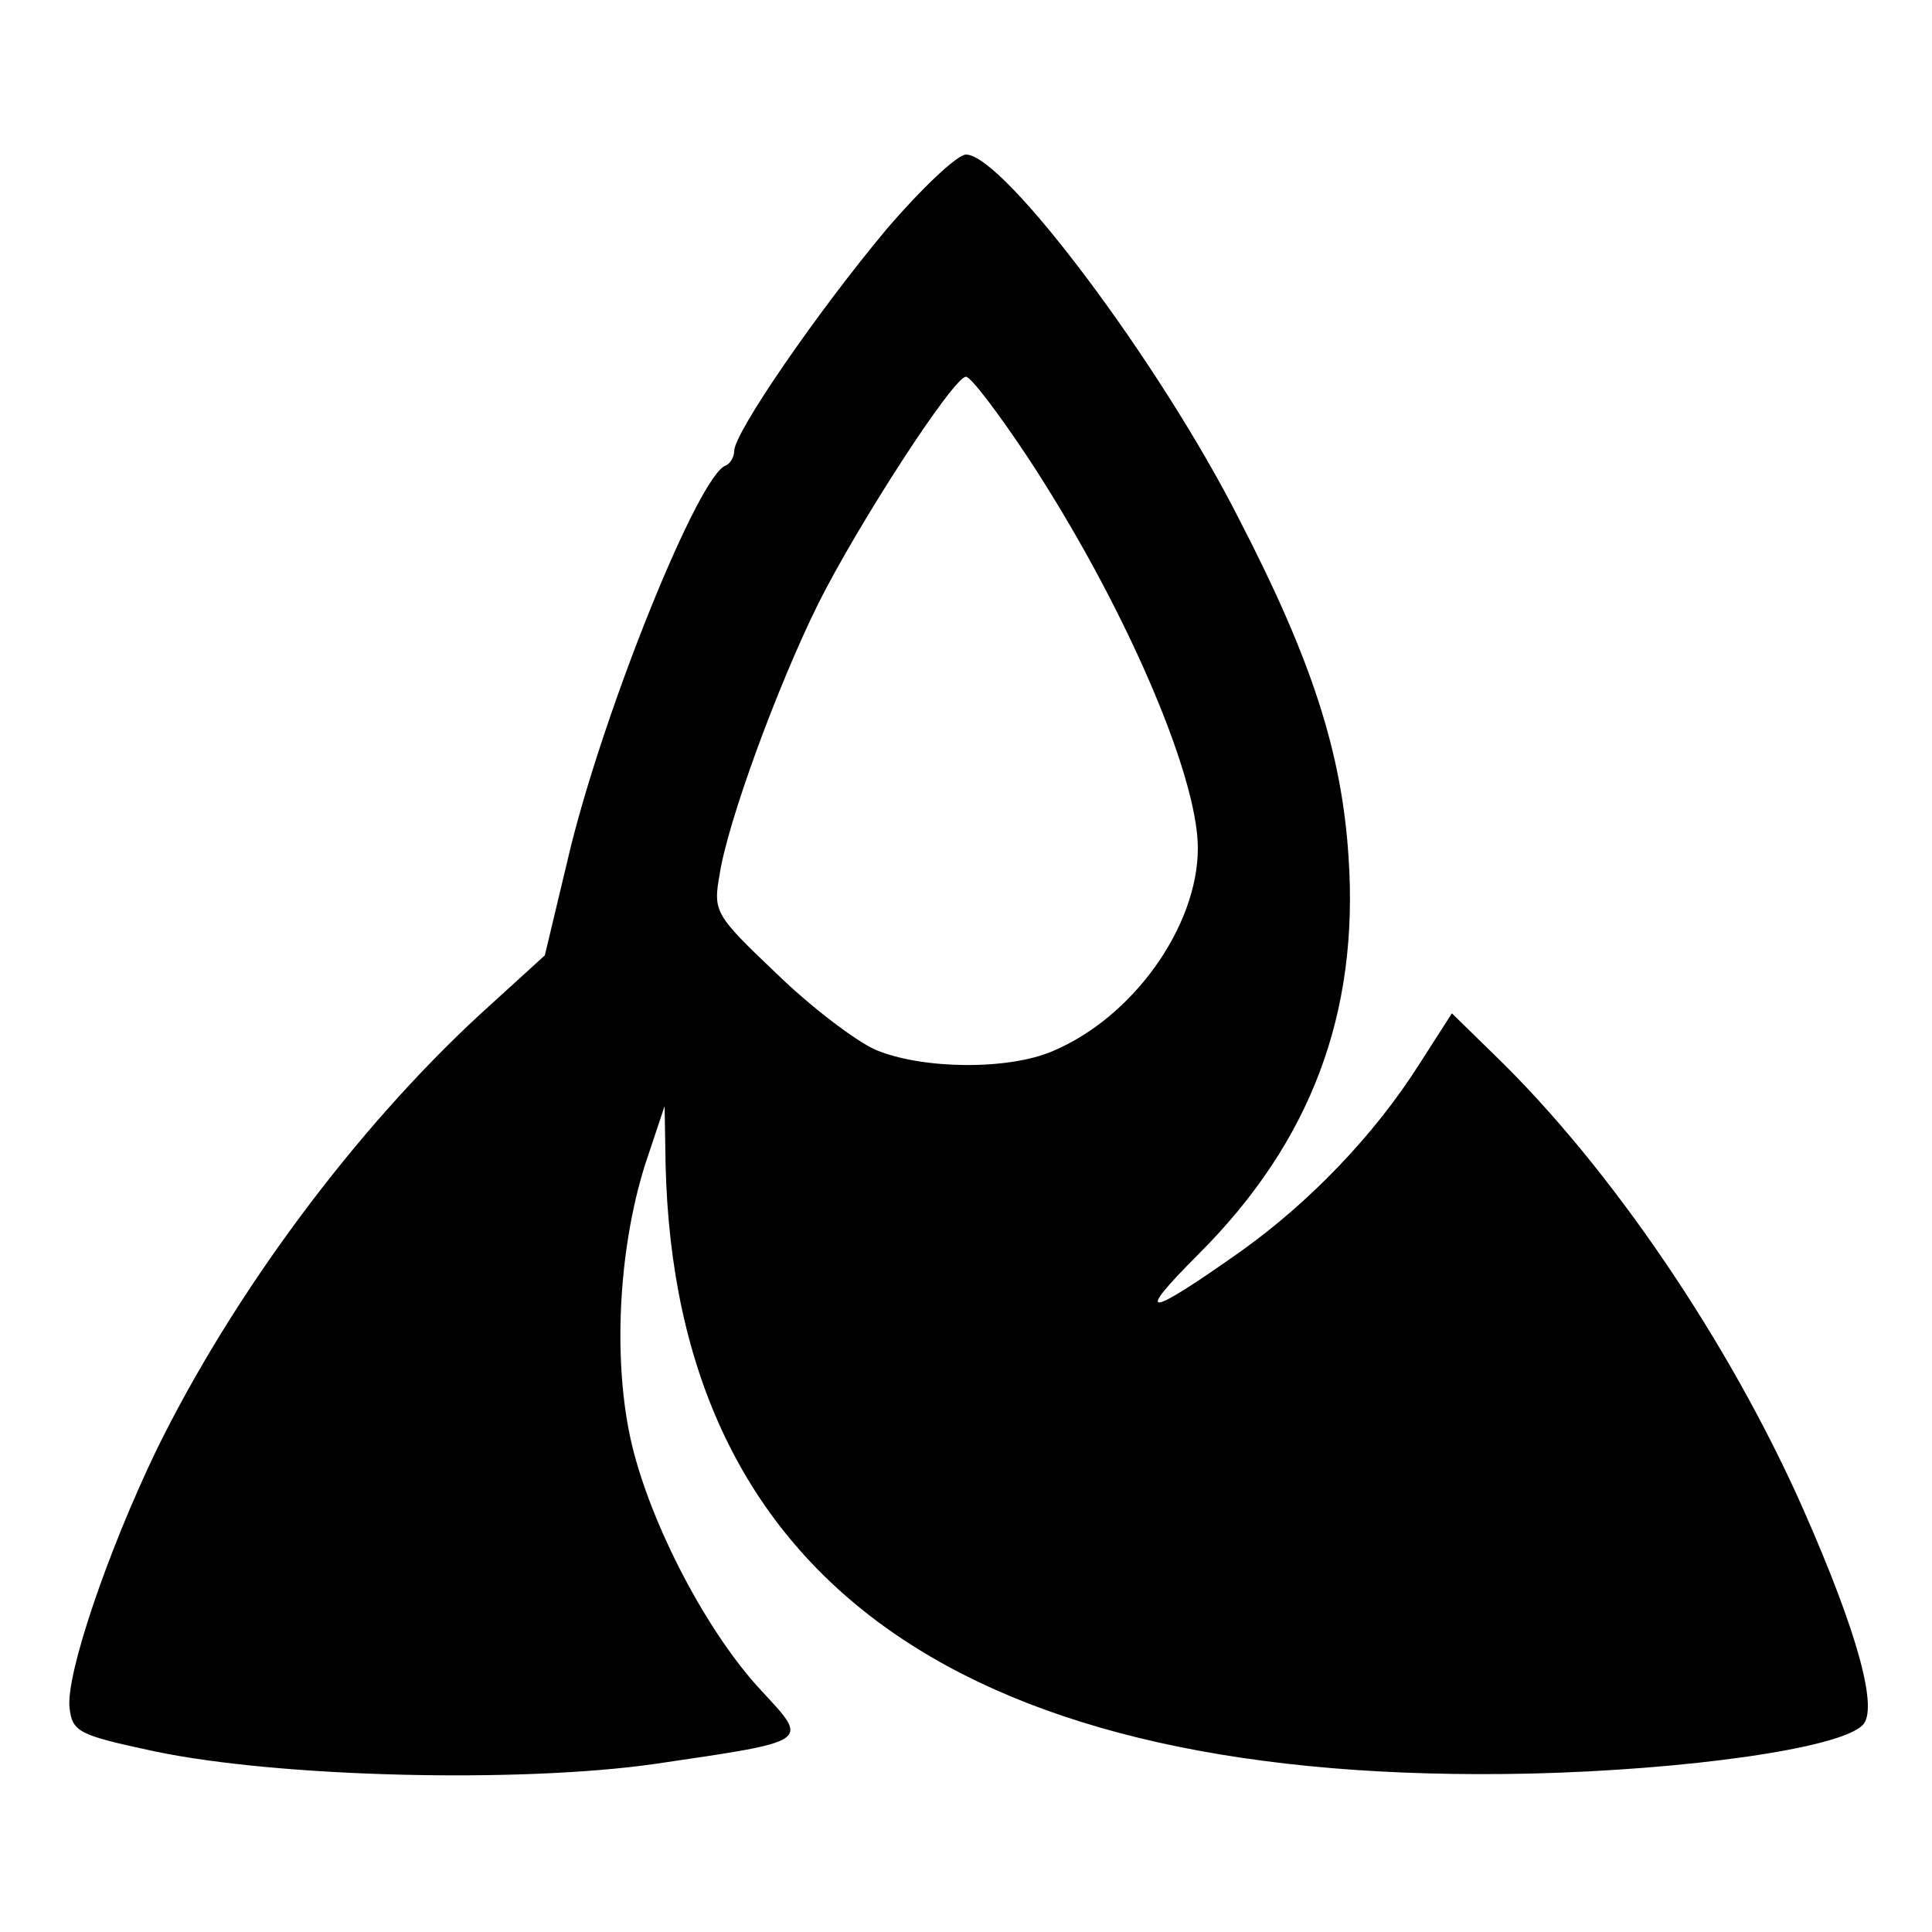 <?xml version="1.0" standalone="no"?>
<!DOCTYPE svg PUBLIC "-//W3C//DTD SVG 20010904//EN"
 "http://www.w3.org/TR/2001/REC-SVG-20010904/DTD/svg10.dtd">
<svg version="1.0" xmlns="http://www.w3.org/2000/svg"
 width="200pt" height="200pt" viewBox="0 0 200 200"
 preserveAspectRatio="xMidYMid meet">
<g transform="translate(0,200) scale(0.1,-0.1)"
fill="#000000" stroke="none">
<path d="M918 1763 c-72 -86 -158 -211 -158 -230 0 -6 -4 -13 -9 -15 -28 -11
-123 -246 -160 -394 l-27 -113 -67 -61 c-129 -119 -255 -288 -335 -451 -51
-106 -94 -233 -90 -267 3 -25 9 -28 88 -45 129 -27 378 -33 518 -13 163 24
160 22 110 76 -56 60 -114 171 -134 255 -20 85 -14 202 14 290 l20 60 1 -60
c10 -433 310 -644 896 -631 162 4 319 26 343 50 17 16 -5 96 -61 223 -76 172
-199 354 -320 471 l-44 43 -34 -53 c-47 -74 -114 -143 -184 -193 -99 -70 -112
-71 -44 -3 116 116 166 249 155 411 -7 108 -38 204 -113 349 -82 162 -244 378
-283 378 -9 0 -46 -35 -82 -77z m145 -235 c99 -150 177 -329 177 -406 0 -81
-67 -175 -150 -210 -46 -20 -135 -19 -183 1 -21 9 -68 45 -103 79 -64 61 -66
64 -59 103 8 53 59 193 102 280 41 82 140 235 153 235 5 0 33 -37 63 -82z"/>
</g>
</svg>
